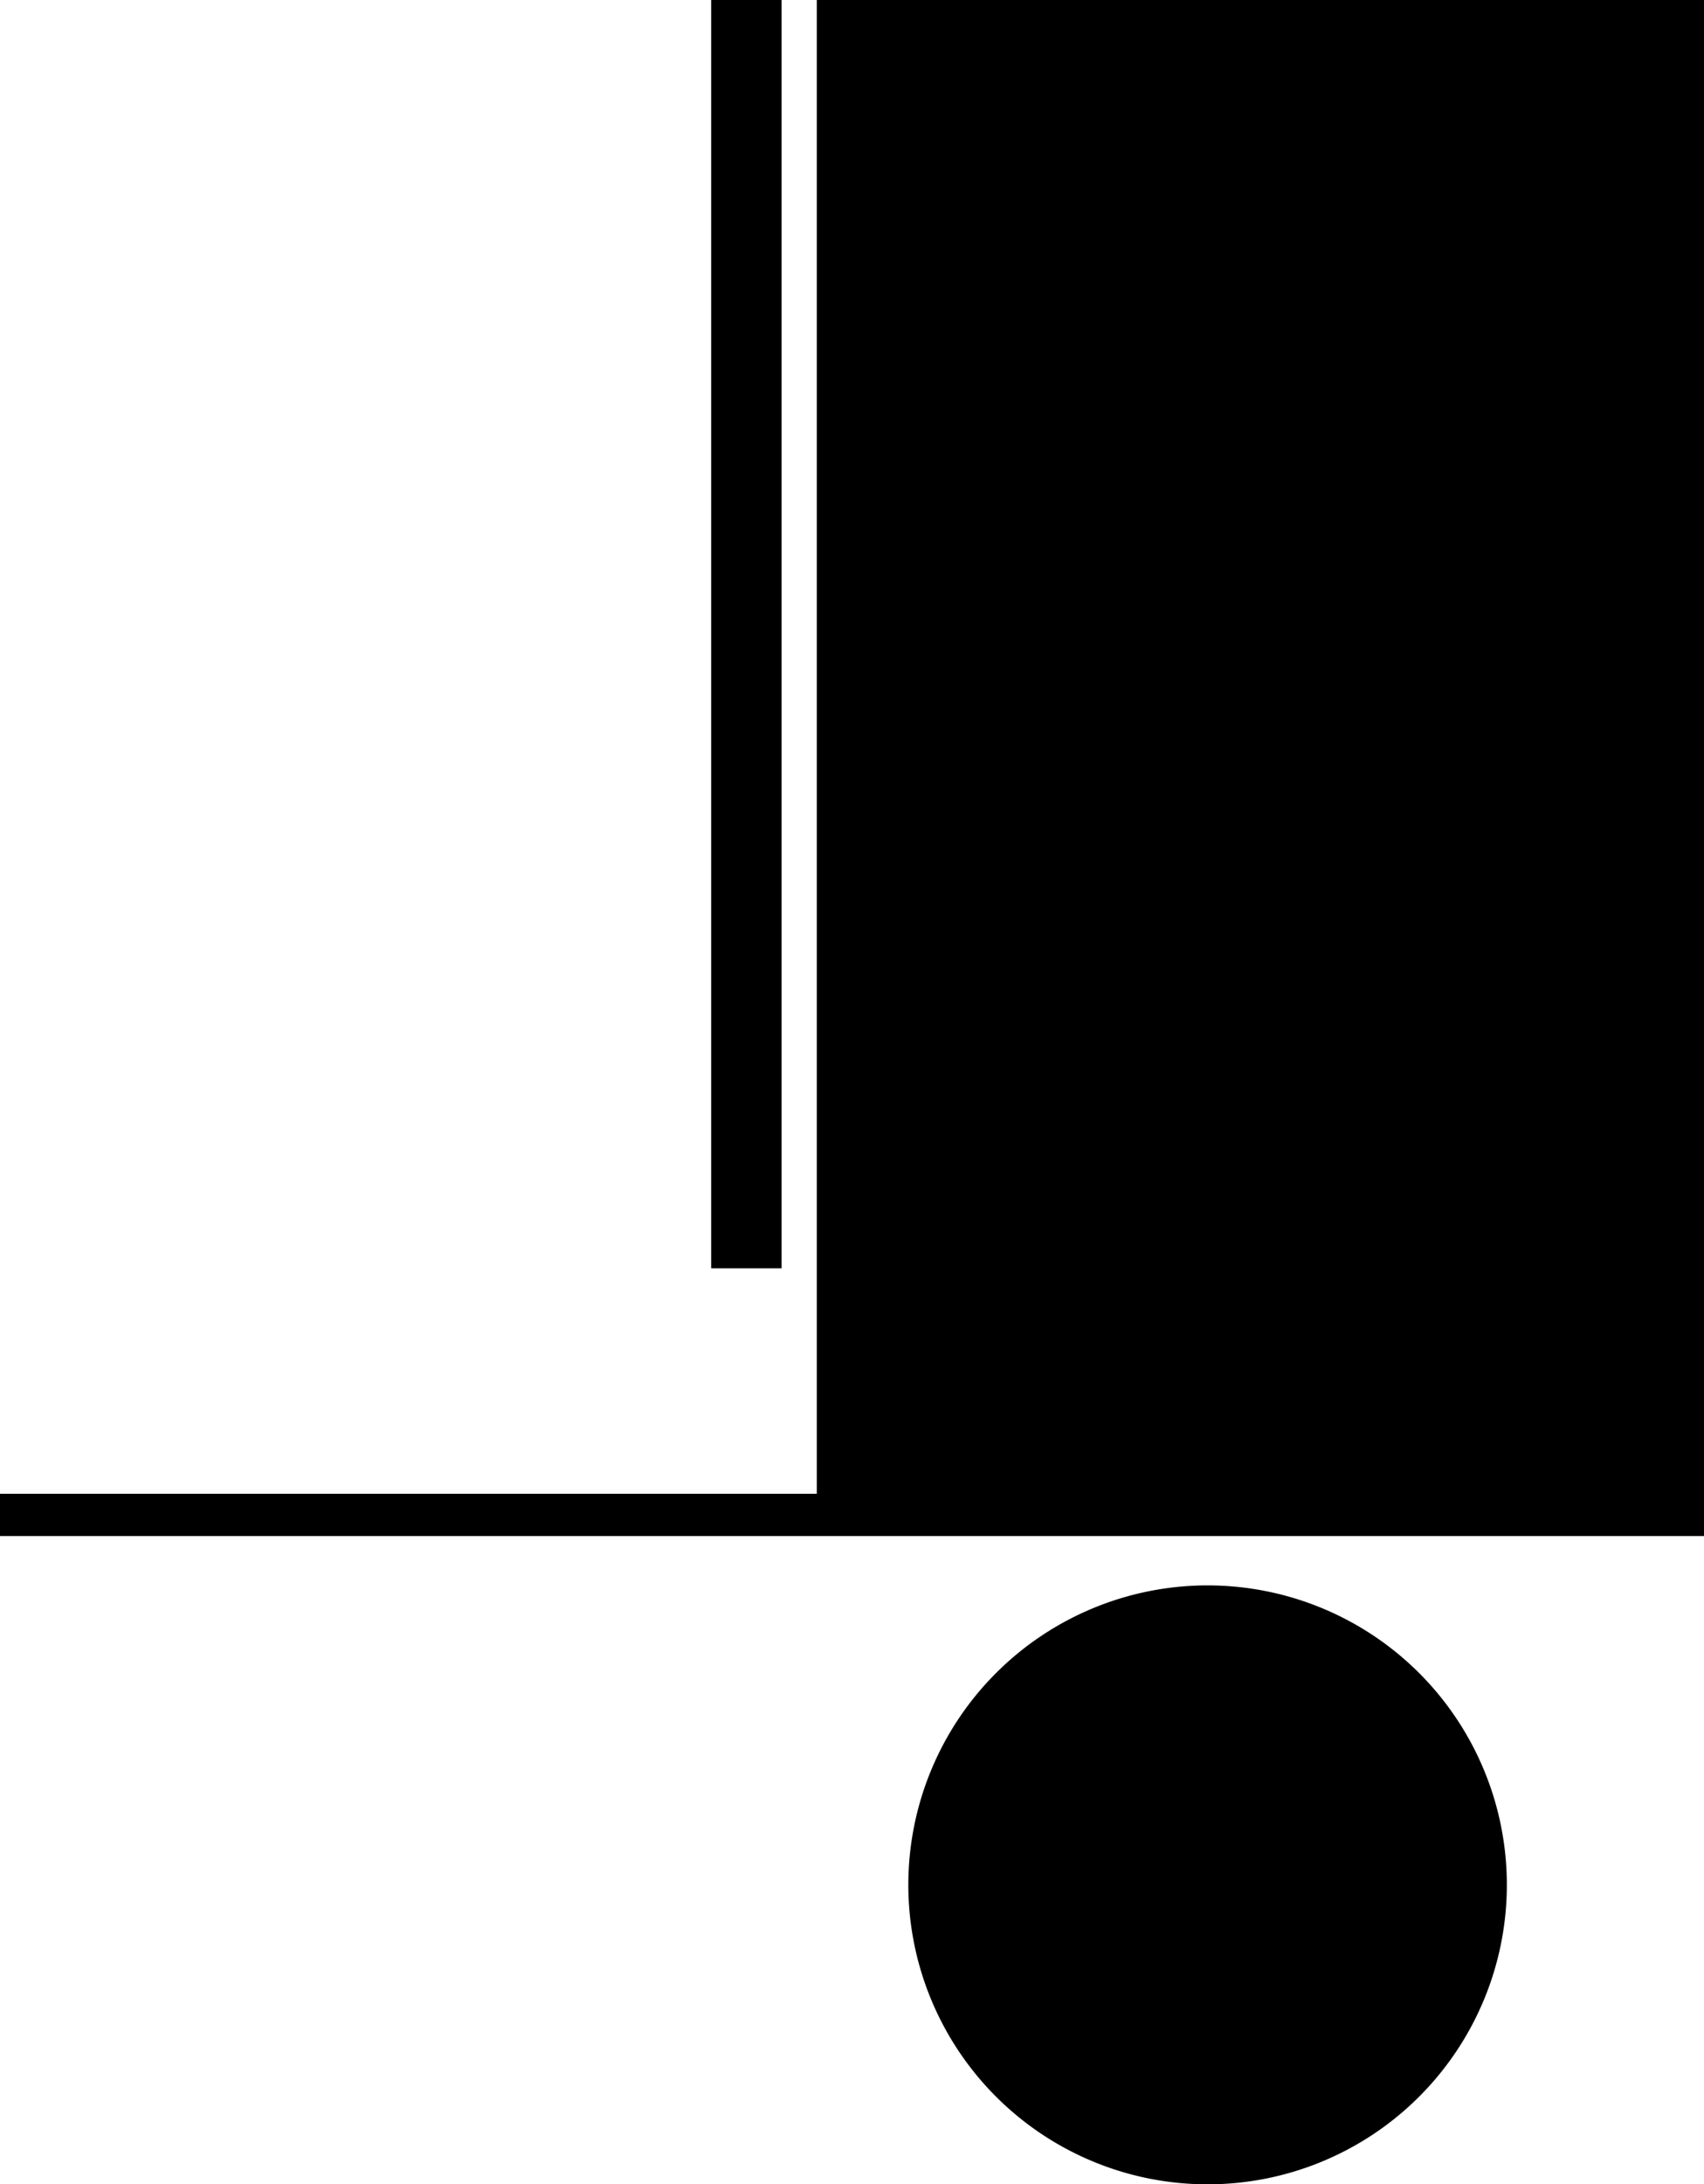 <?xml version="1.0" encoding="UTF-8" standalone="no"?>
<svg
   xmlns:dc="http://purl.org/dc/elements/1.1/"
   xmlns:cc="http://creativecommons.org/ns#"
   xmlns:rdf="http://www.w3.org/1999/02/22-rdf-syntax-ns#"
   xmlns:svg="http://www.w3.org/2000/svg"
   xmlns="http://www.w3.org/2000/svg"
   id="svg4"
   version="1.1"
   viewBox="0 0 242 310"
   height="310"
   width="242">
  <defs
     id="defs8" />
  <path
     id="path2"
     d="m 129,267.5 a 42.5,42.5 0 1 1 42.5,42.5 42.5,42.5 0 0 1 -42.5,-42.5 z m -28,-49.5 H 0 v -6 H 116 V 7.0800779e-6 H 242 V 218 Z m 0,-38 V 7.0800779e-6 h 10 V 180 Z" />
</svg>
